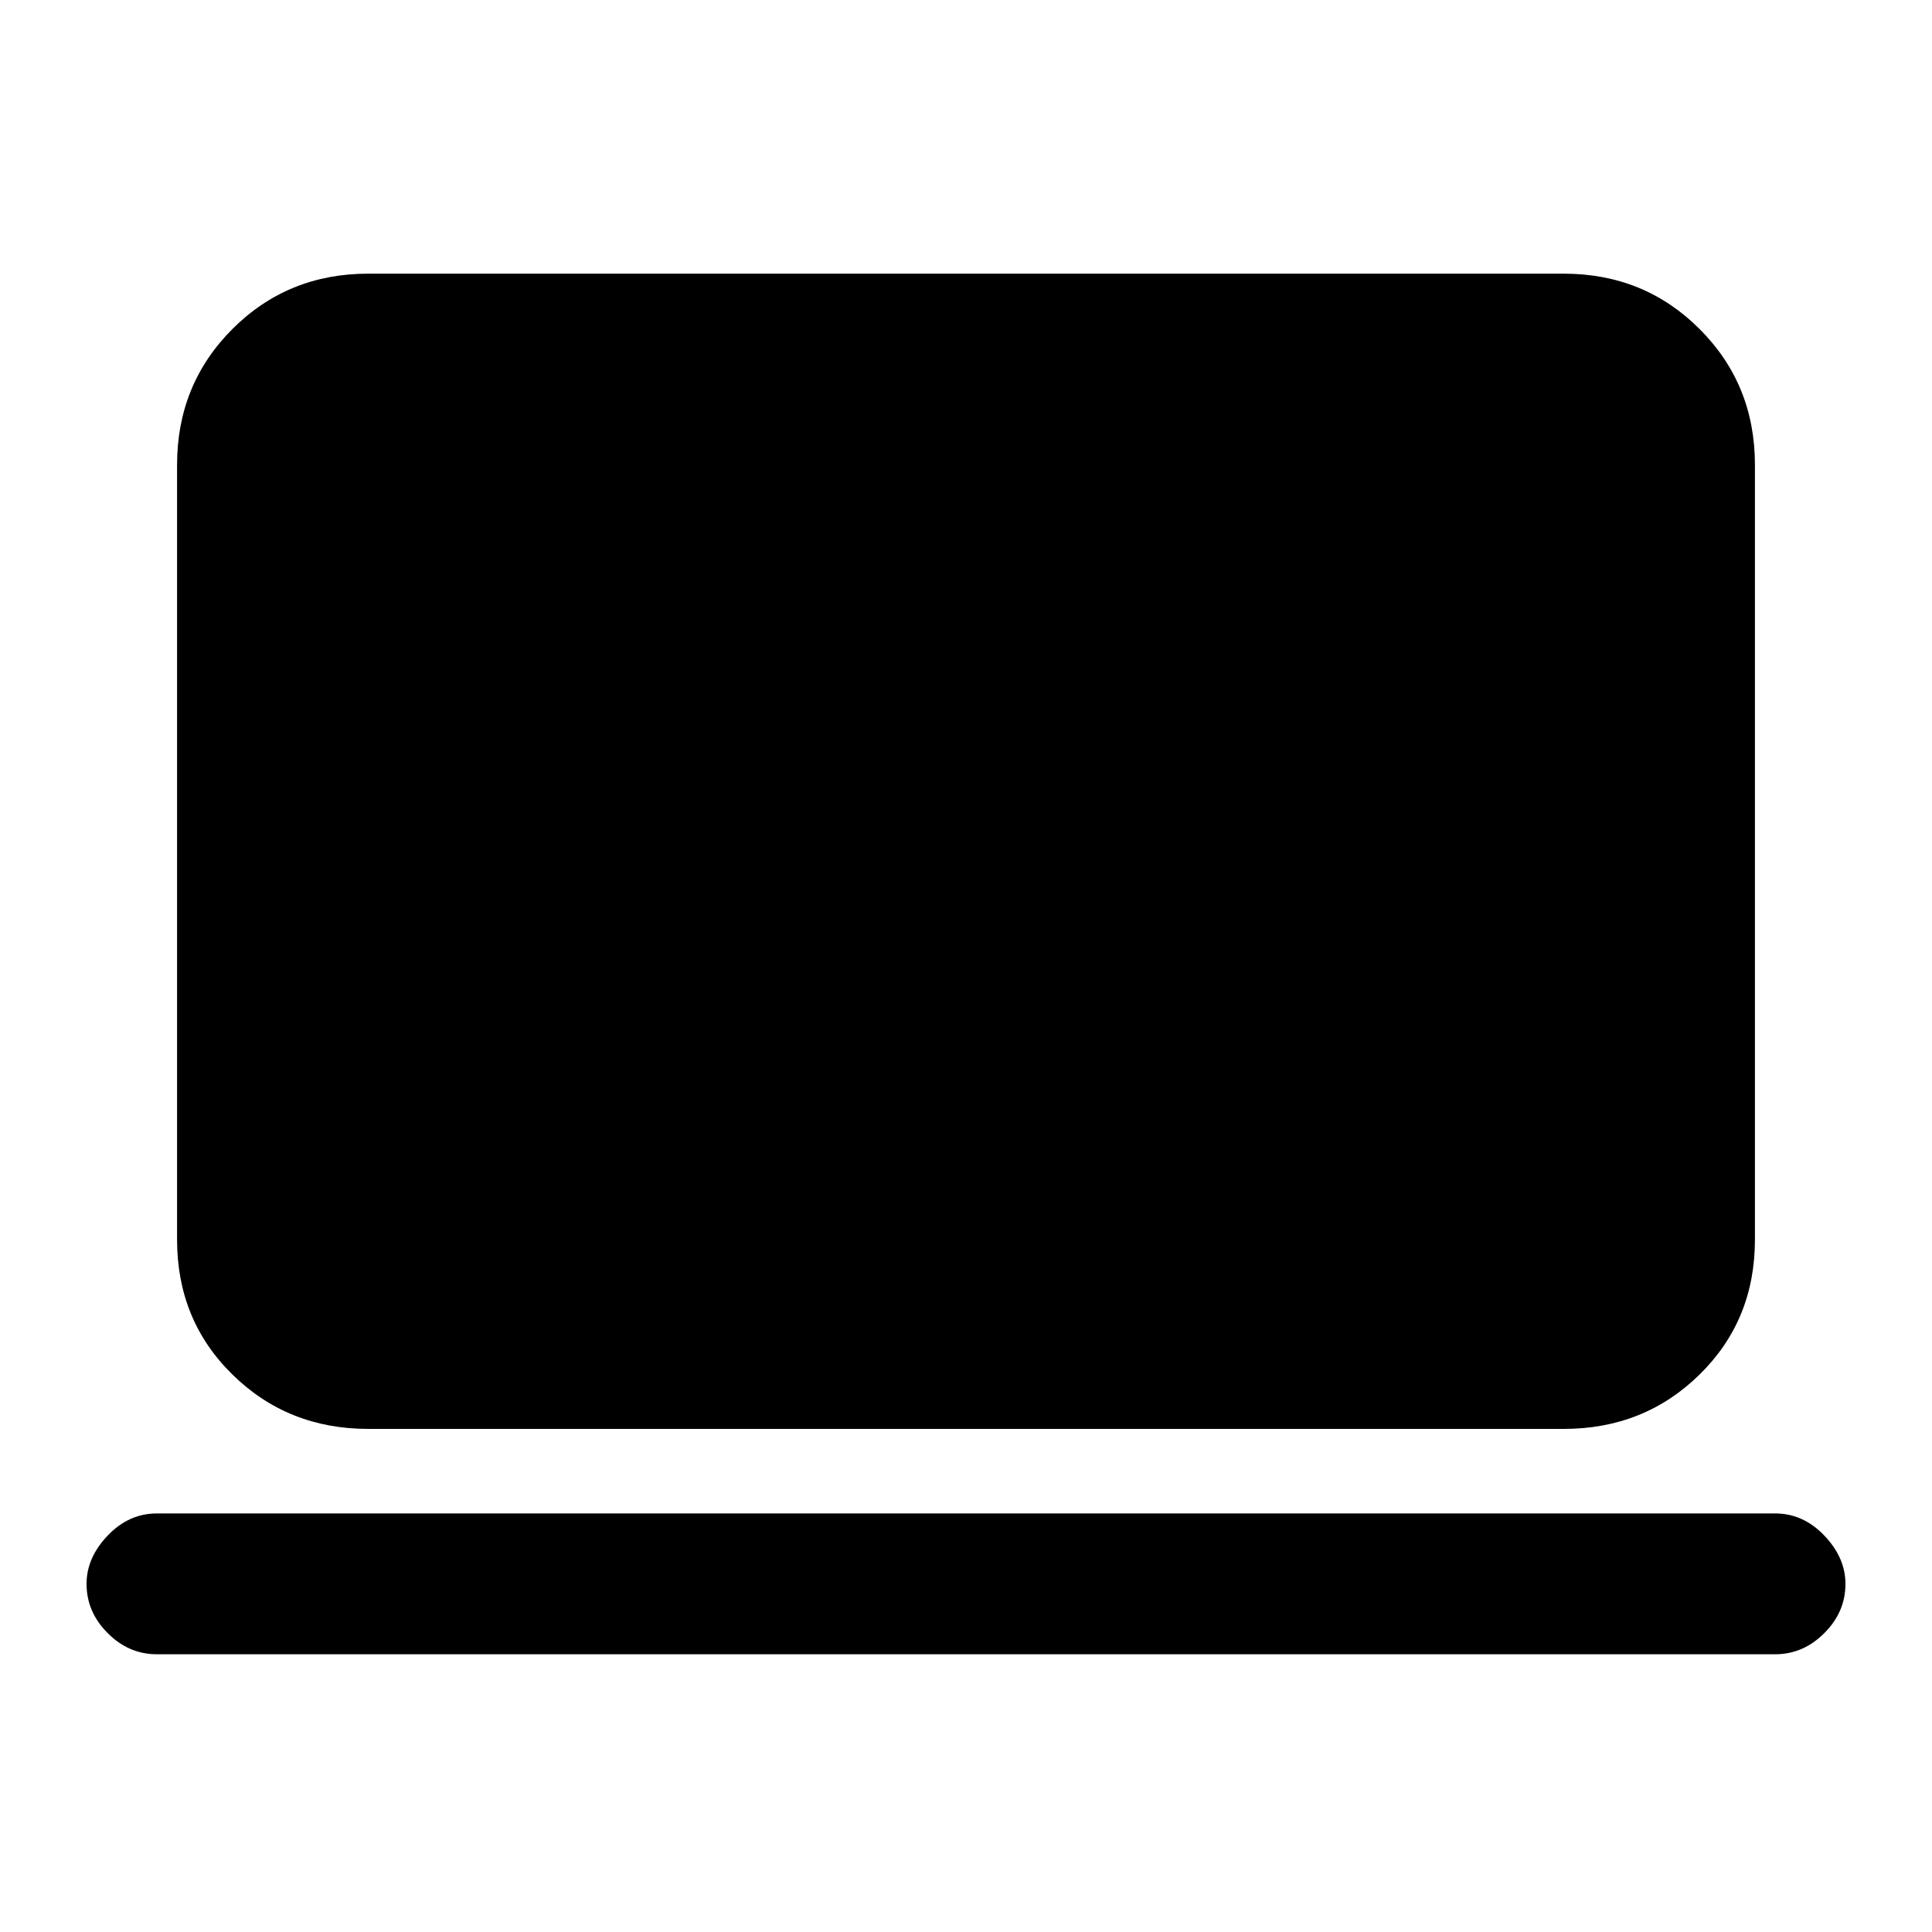 <svg xmlns="http://www.w3.org/2000/svg" height="20" width="20"><path d="M3.812 14.792Q2.979 14.792 2.406 14.229Q1.833 13.667 1.833 12.833V4.812Q1.833 3.979 2.406 3.406Q2.979 2.833 3.812 2.833H16.188Q17.021 2.833 17.594 3.406Q18.167 3.979 18.167 4.812V12.833Q18.167 13.667 17.594 14.229Q17.021 14.792 16.188 14.792ZM1.625 17.125Q1.333 17.125 1.115 16.906Q0.896 16.688 0.896 16.396Q0.896 16.125 1.115 15.896Q1.333 15.667 1.625 15.667H18.375Q18.667 15.667 18.885 15.896Q19.104 16.125 19.104 16.396Q19.104 16.688 18.885 16.906Q18.667 17.125 18.375 17.125Z"/></svg>